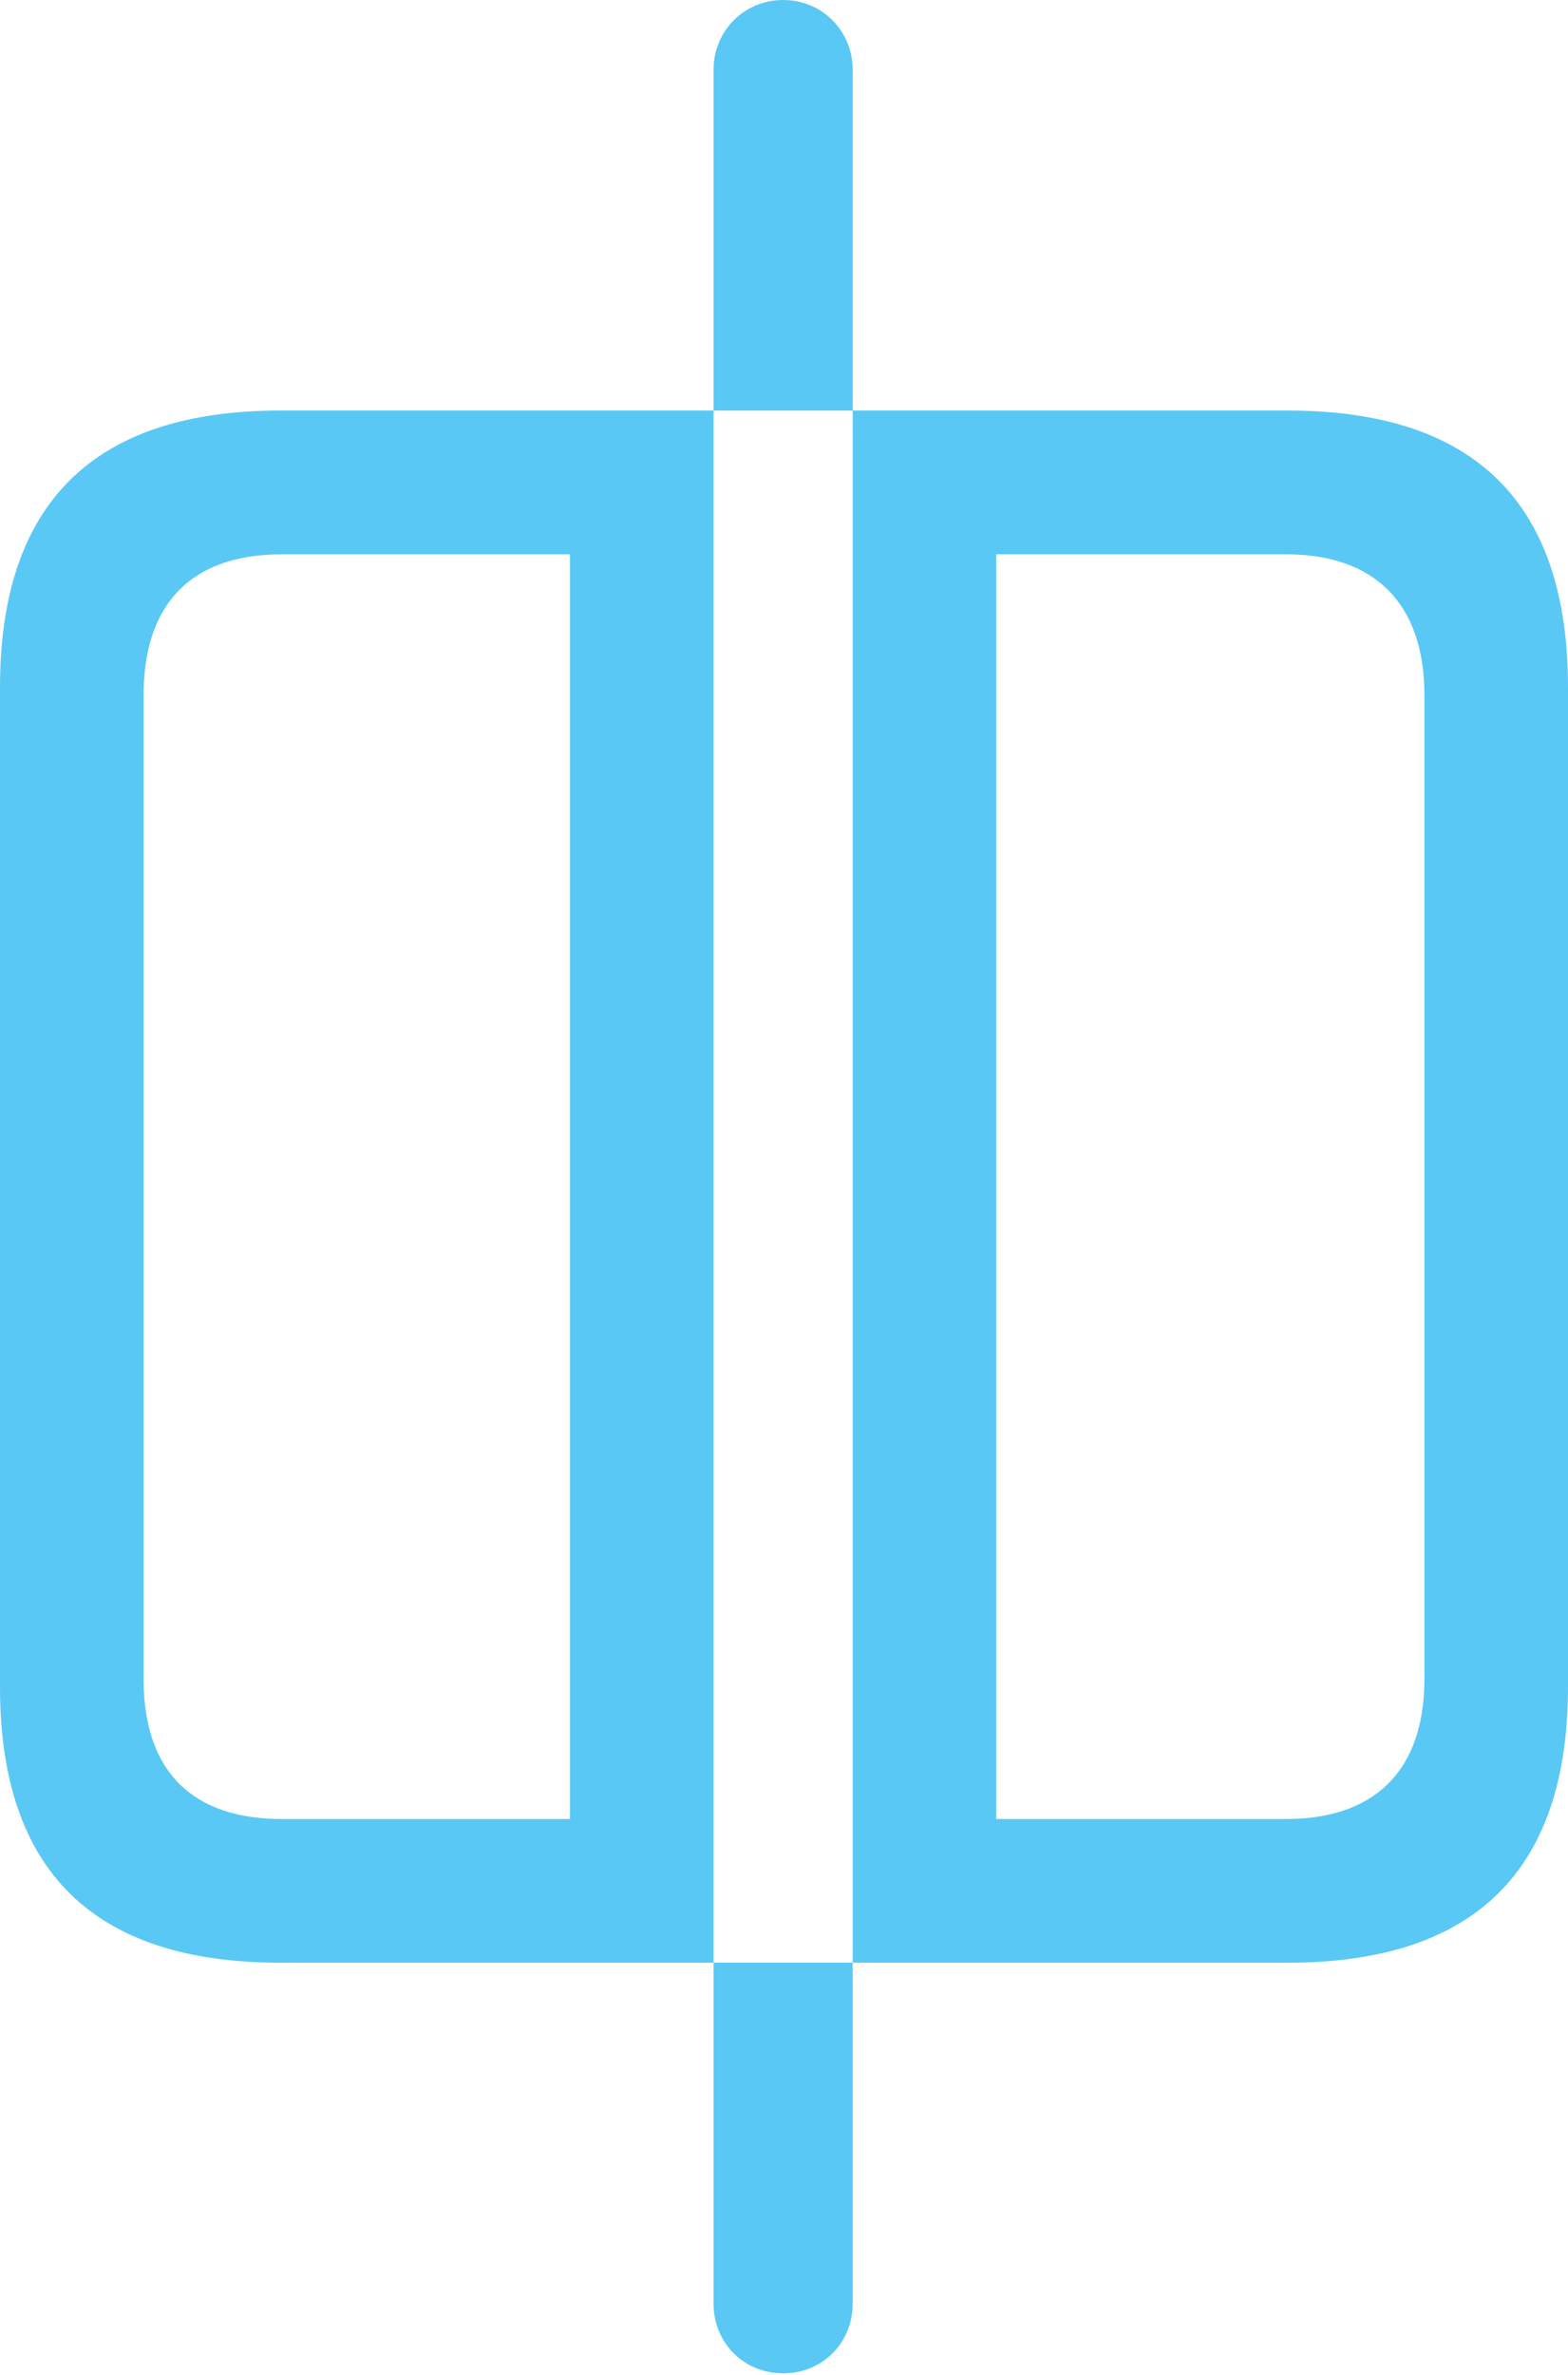 <?xml version="1.0" encoding="UTF-8"?>
<!--Generator: Apple Native CoreSVG 175.5-->
<!DOCTYPE svg
PUBLIC "-//W3C//DTD SVG 1.1//EN"
       "http://www.w3.org/Graphics/SVG/1.1/DTD/svg11.dtd">
<svg version="1.1" xmlns="http://www.w3.org/2000/svg" xmlns:xlink="http://www.w3.org/1999/xlink" width="21.46" height="32.483">
 <g>
  <rect height="32.483" opacity="0" width="21.46" x="0" y="0"/>
  <path d="M3.833 26.843L9.766 26.843L9.766 5.615L3.833 5.615C1.282 5.615 0 6.885 0 9.399L0 23.071C0 25.586 1.282 26.843 3.833 26.843ZM3.857 24.878C2.637 24.878 1.965 24.231 1.965 22.961L1.965 9.509C1.965 8.24 2.637 7.581 3.857 7.581L7.8 7.581L7.8 24.878ZM17.627 26.843C20.19 26.843 21.46 25.574 21.46 23.071L21.46 9.399C21.46 6.885 20.19 5.615 17.627 5.615L11.67 5.615L11.67 26.843ZM17.602 24.878L13.635 24.878L13.635 7.581L17.602 7.581C18.799 7.581 19.495 8.24 19.495 9.509L19.495 22.961C19.495 24.231 18.799 24.878 17.602 24.878ZM10.718 0C10.181 0 9.766 0.427 9.766 0.952L9.766 5.615L11.67 5.615L11.67 0.952C11.67 0.427 11.255 0 10.718 0ZM10.718 32.459C11.255 32.459 11.67 32.044 11.67 31.506L11.67 26.843L9.766 26.843L9.766 31.506C9.766 32.044 10.181 32.459 10.718 32.459Z" fill="#5ac8f5"/>
 </g>
</svg>
